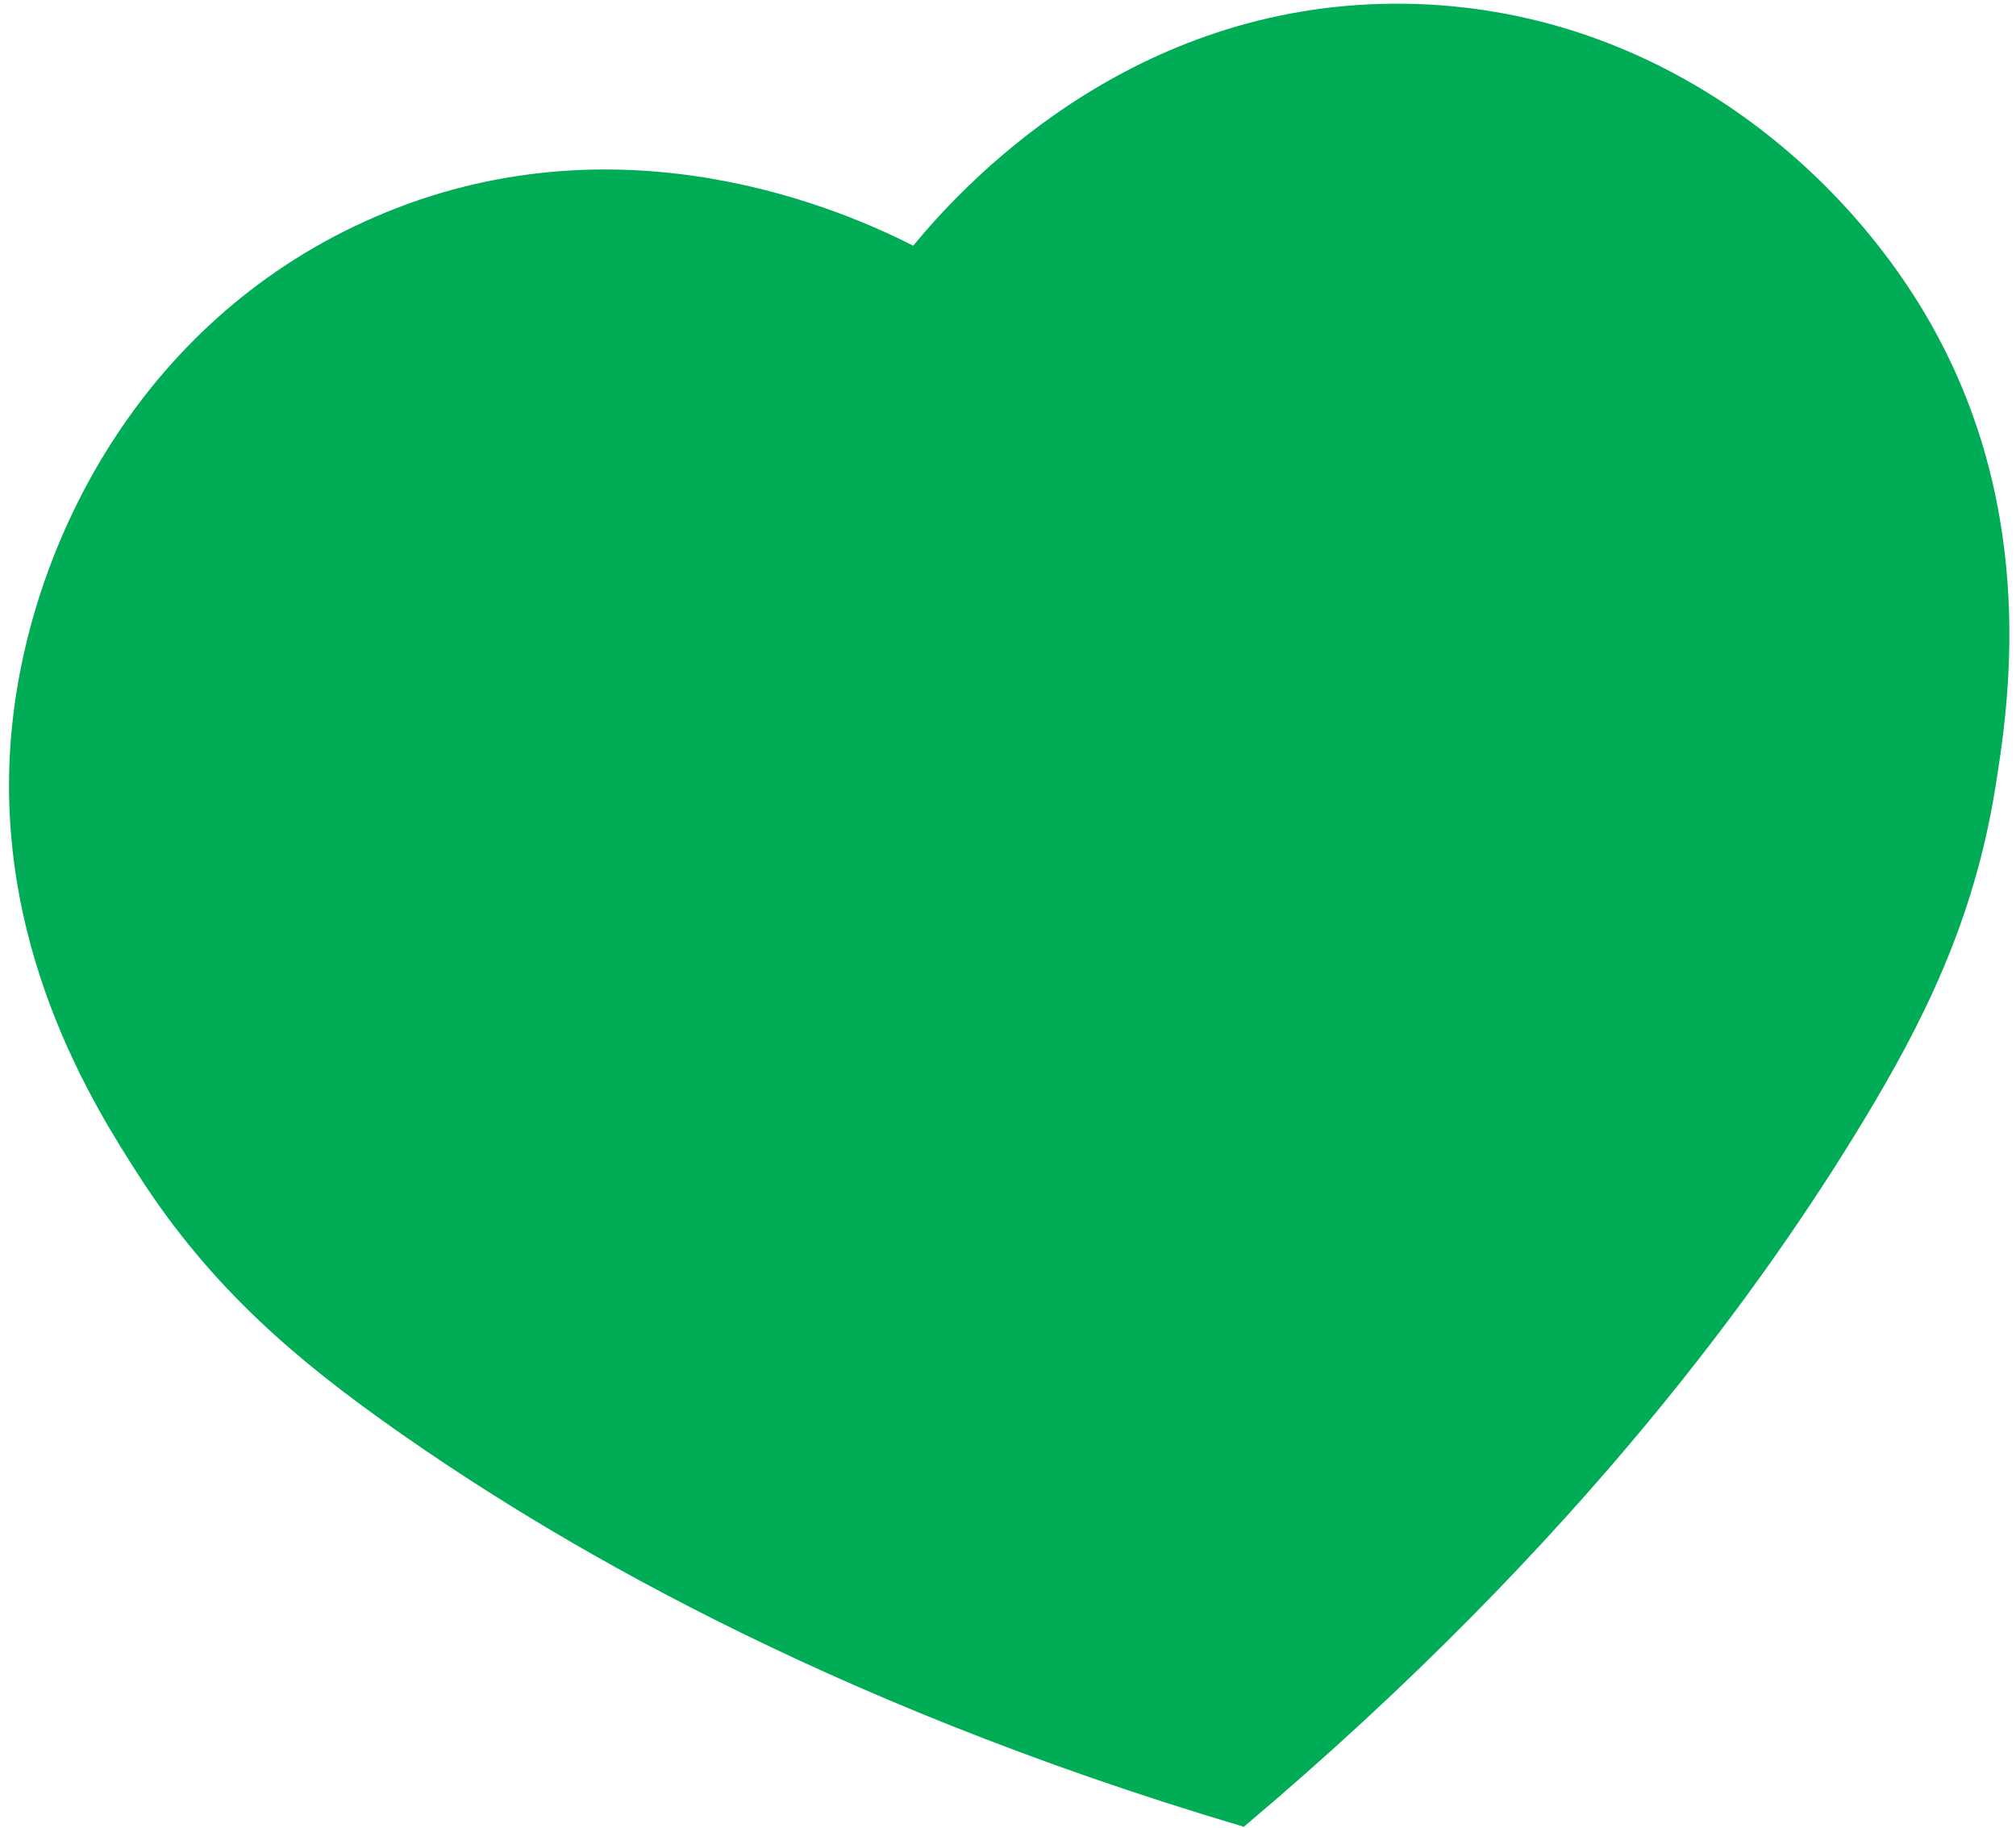 <svg width="204" height="185" viewBox="0 0 204 185" fill="none" xmlns="http://www.w3.org/2000/svg">
<g style="mix-blend-mode:darken">
<path d="M195.441 32.867C186.278 16.634 167.291 0.757 142.266 0.38C115.796 -0.018 98.722 17.164 92.411 24.867C83.541 20.335 61.013 11.435 36.921 22.409C14.147 32.781 3.11 54.937 1.219 73.481C-1.03 95.539 9.693 112.201 14.09 119.034C21.471 130.504 30.279 137.827 39.991 144.667C55.143 155.334 82.828 172.099 125.811 184.846L125.822 184.899C125.839 184.888 125.852 184.875 125.865 184.864C125.882 184.868 125.9 184.875 125.919 184.879L125.908 184.825C160.184 155.923 178.832 129.469 188.44 113.625C194.6 103.465 199.733 93.227 201.9 79.76C203.19 71.735 206.338 52.176 195.438 32.867L195.441 32.867Z" fill="#00AC56"/>
</g>
</svg>
